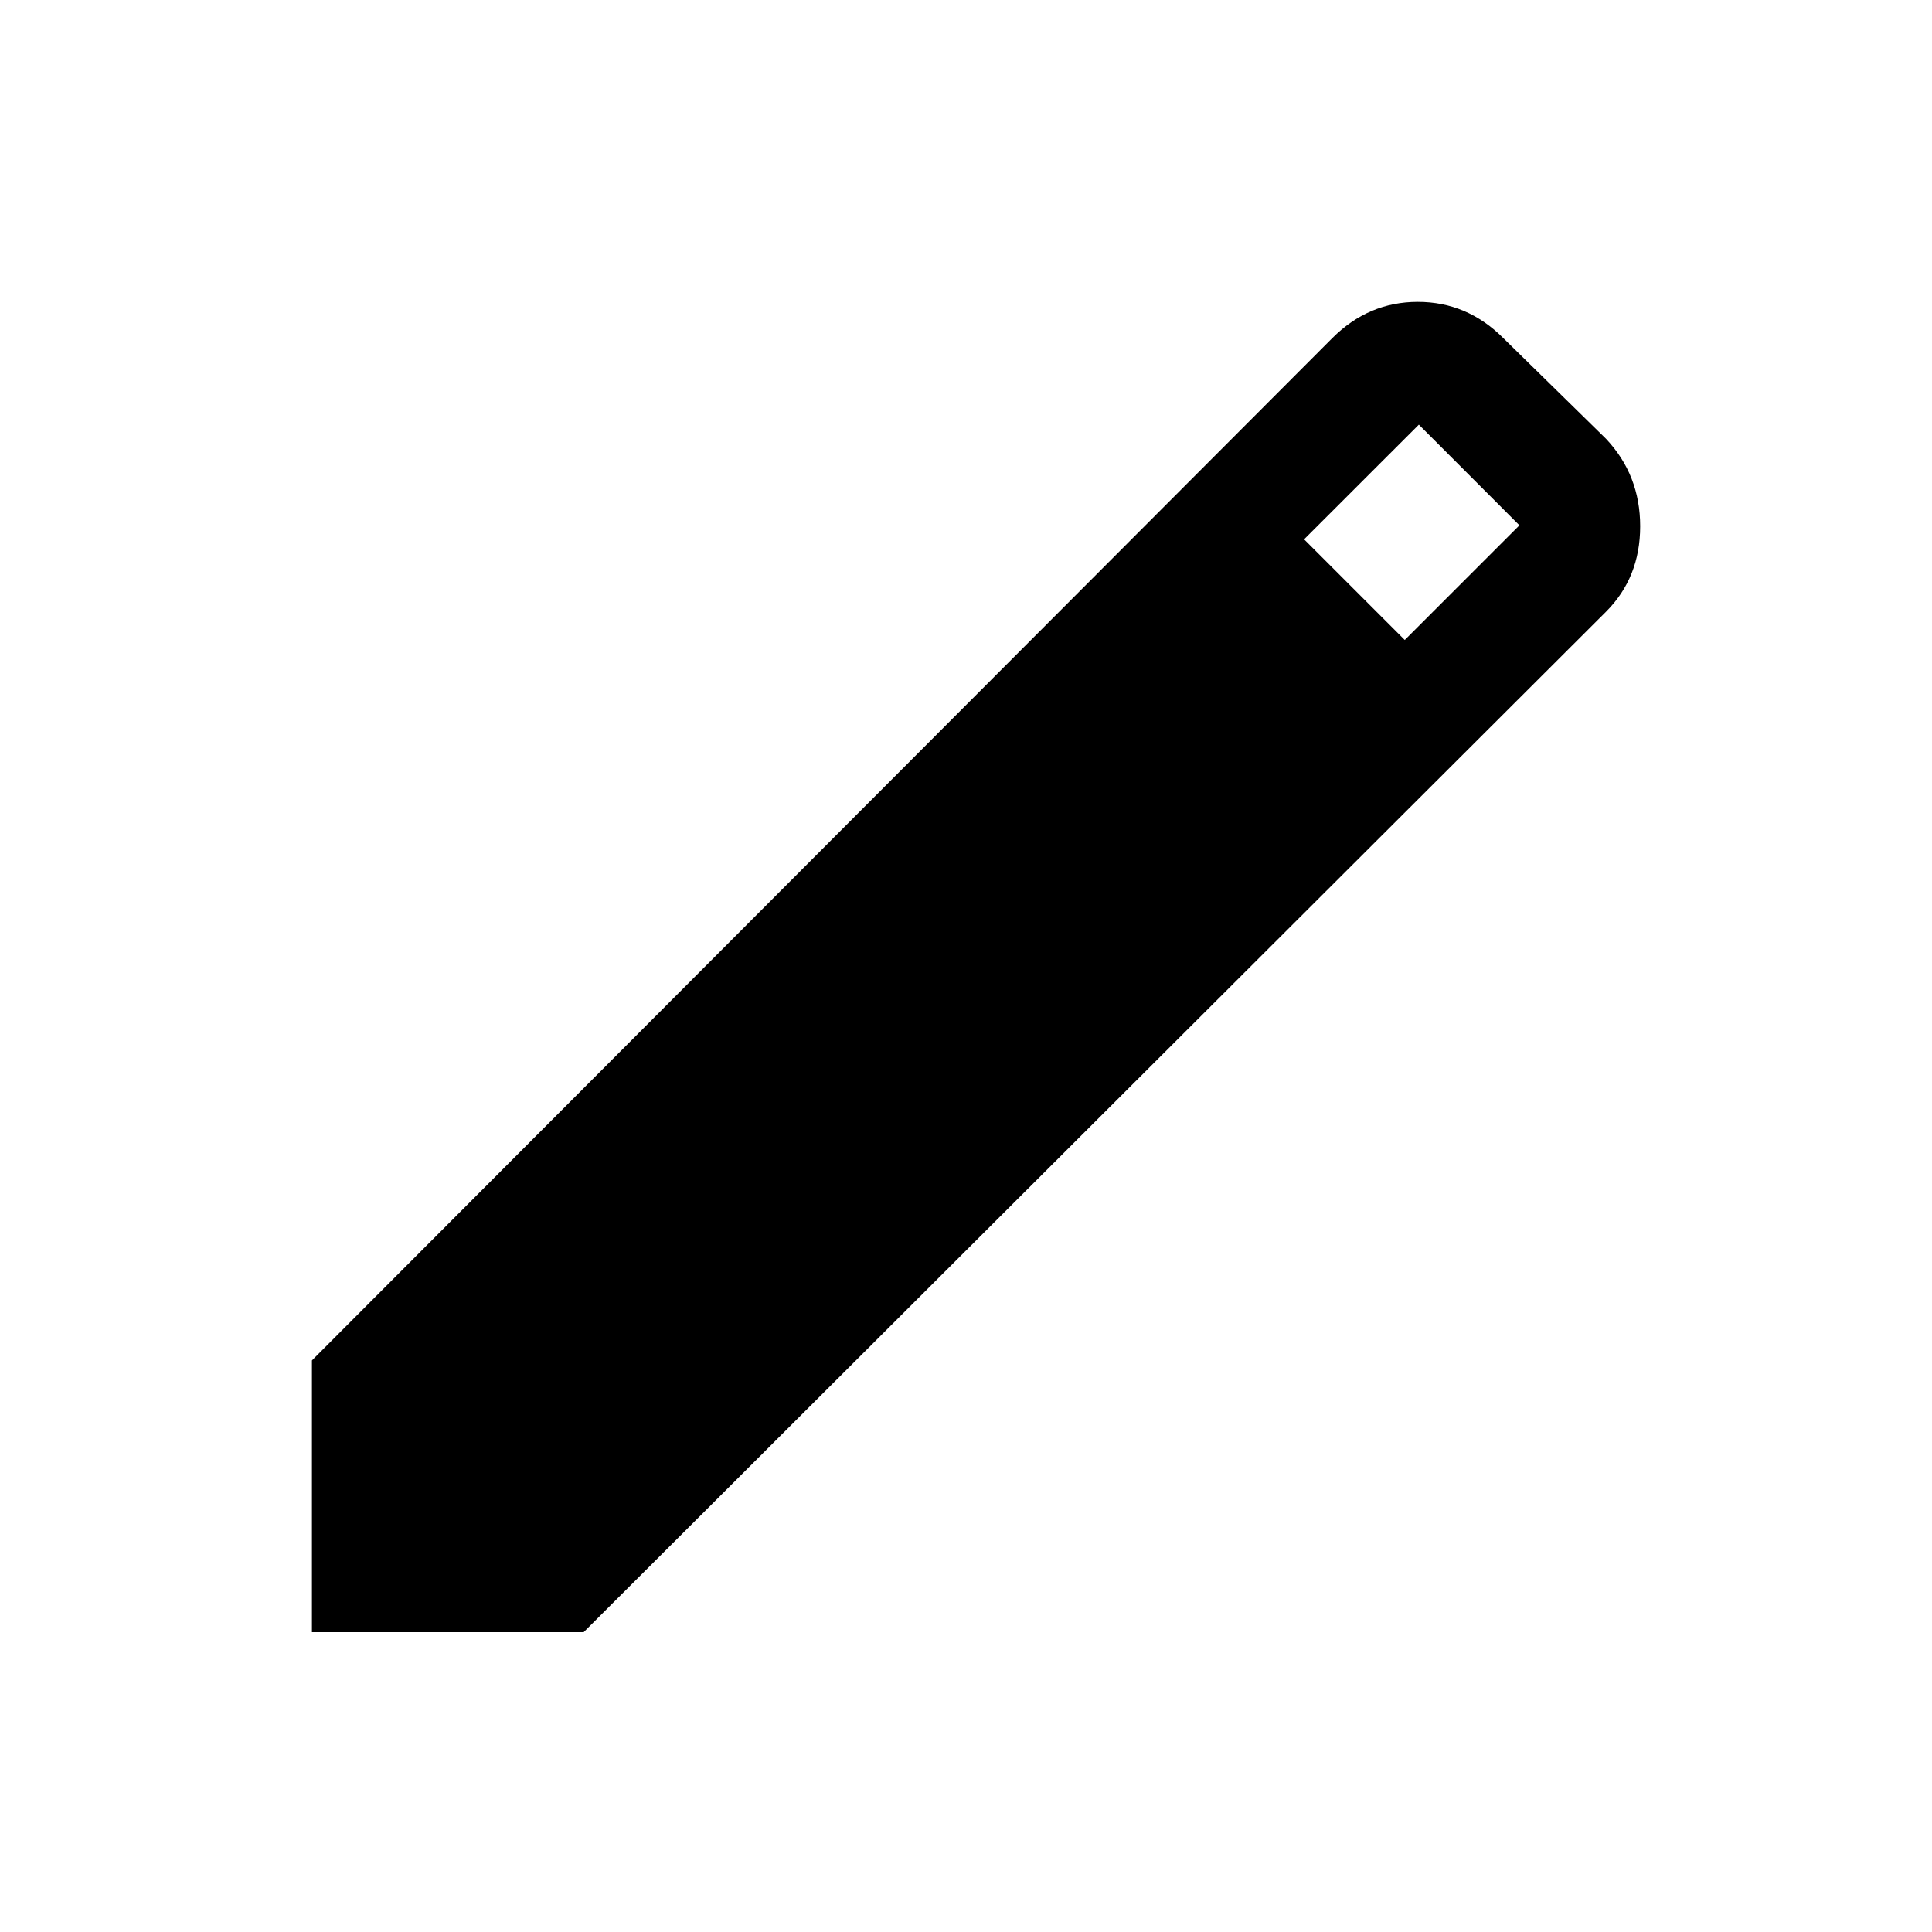 <svg xmlns="http://www.w3.org/2000/svg" height="20" width="20"><path d="M3.229 16.896V14.083L13.792 3.5Q14.167 3.125 14.677 3.125Q15.188 3.125 15.562 3.5L16.625 4.542Q16.979 4.917 16.979 5.448Q16.979 5.979 16.625 6.333L6.042 16.896ZM14.542 6.625 15.729 5.438 14.688 4.396 13.5 5.583Z"/></svg>